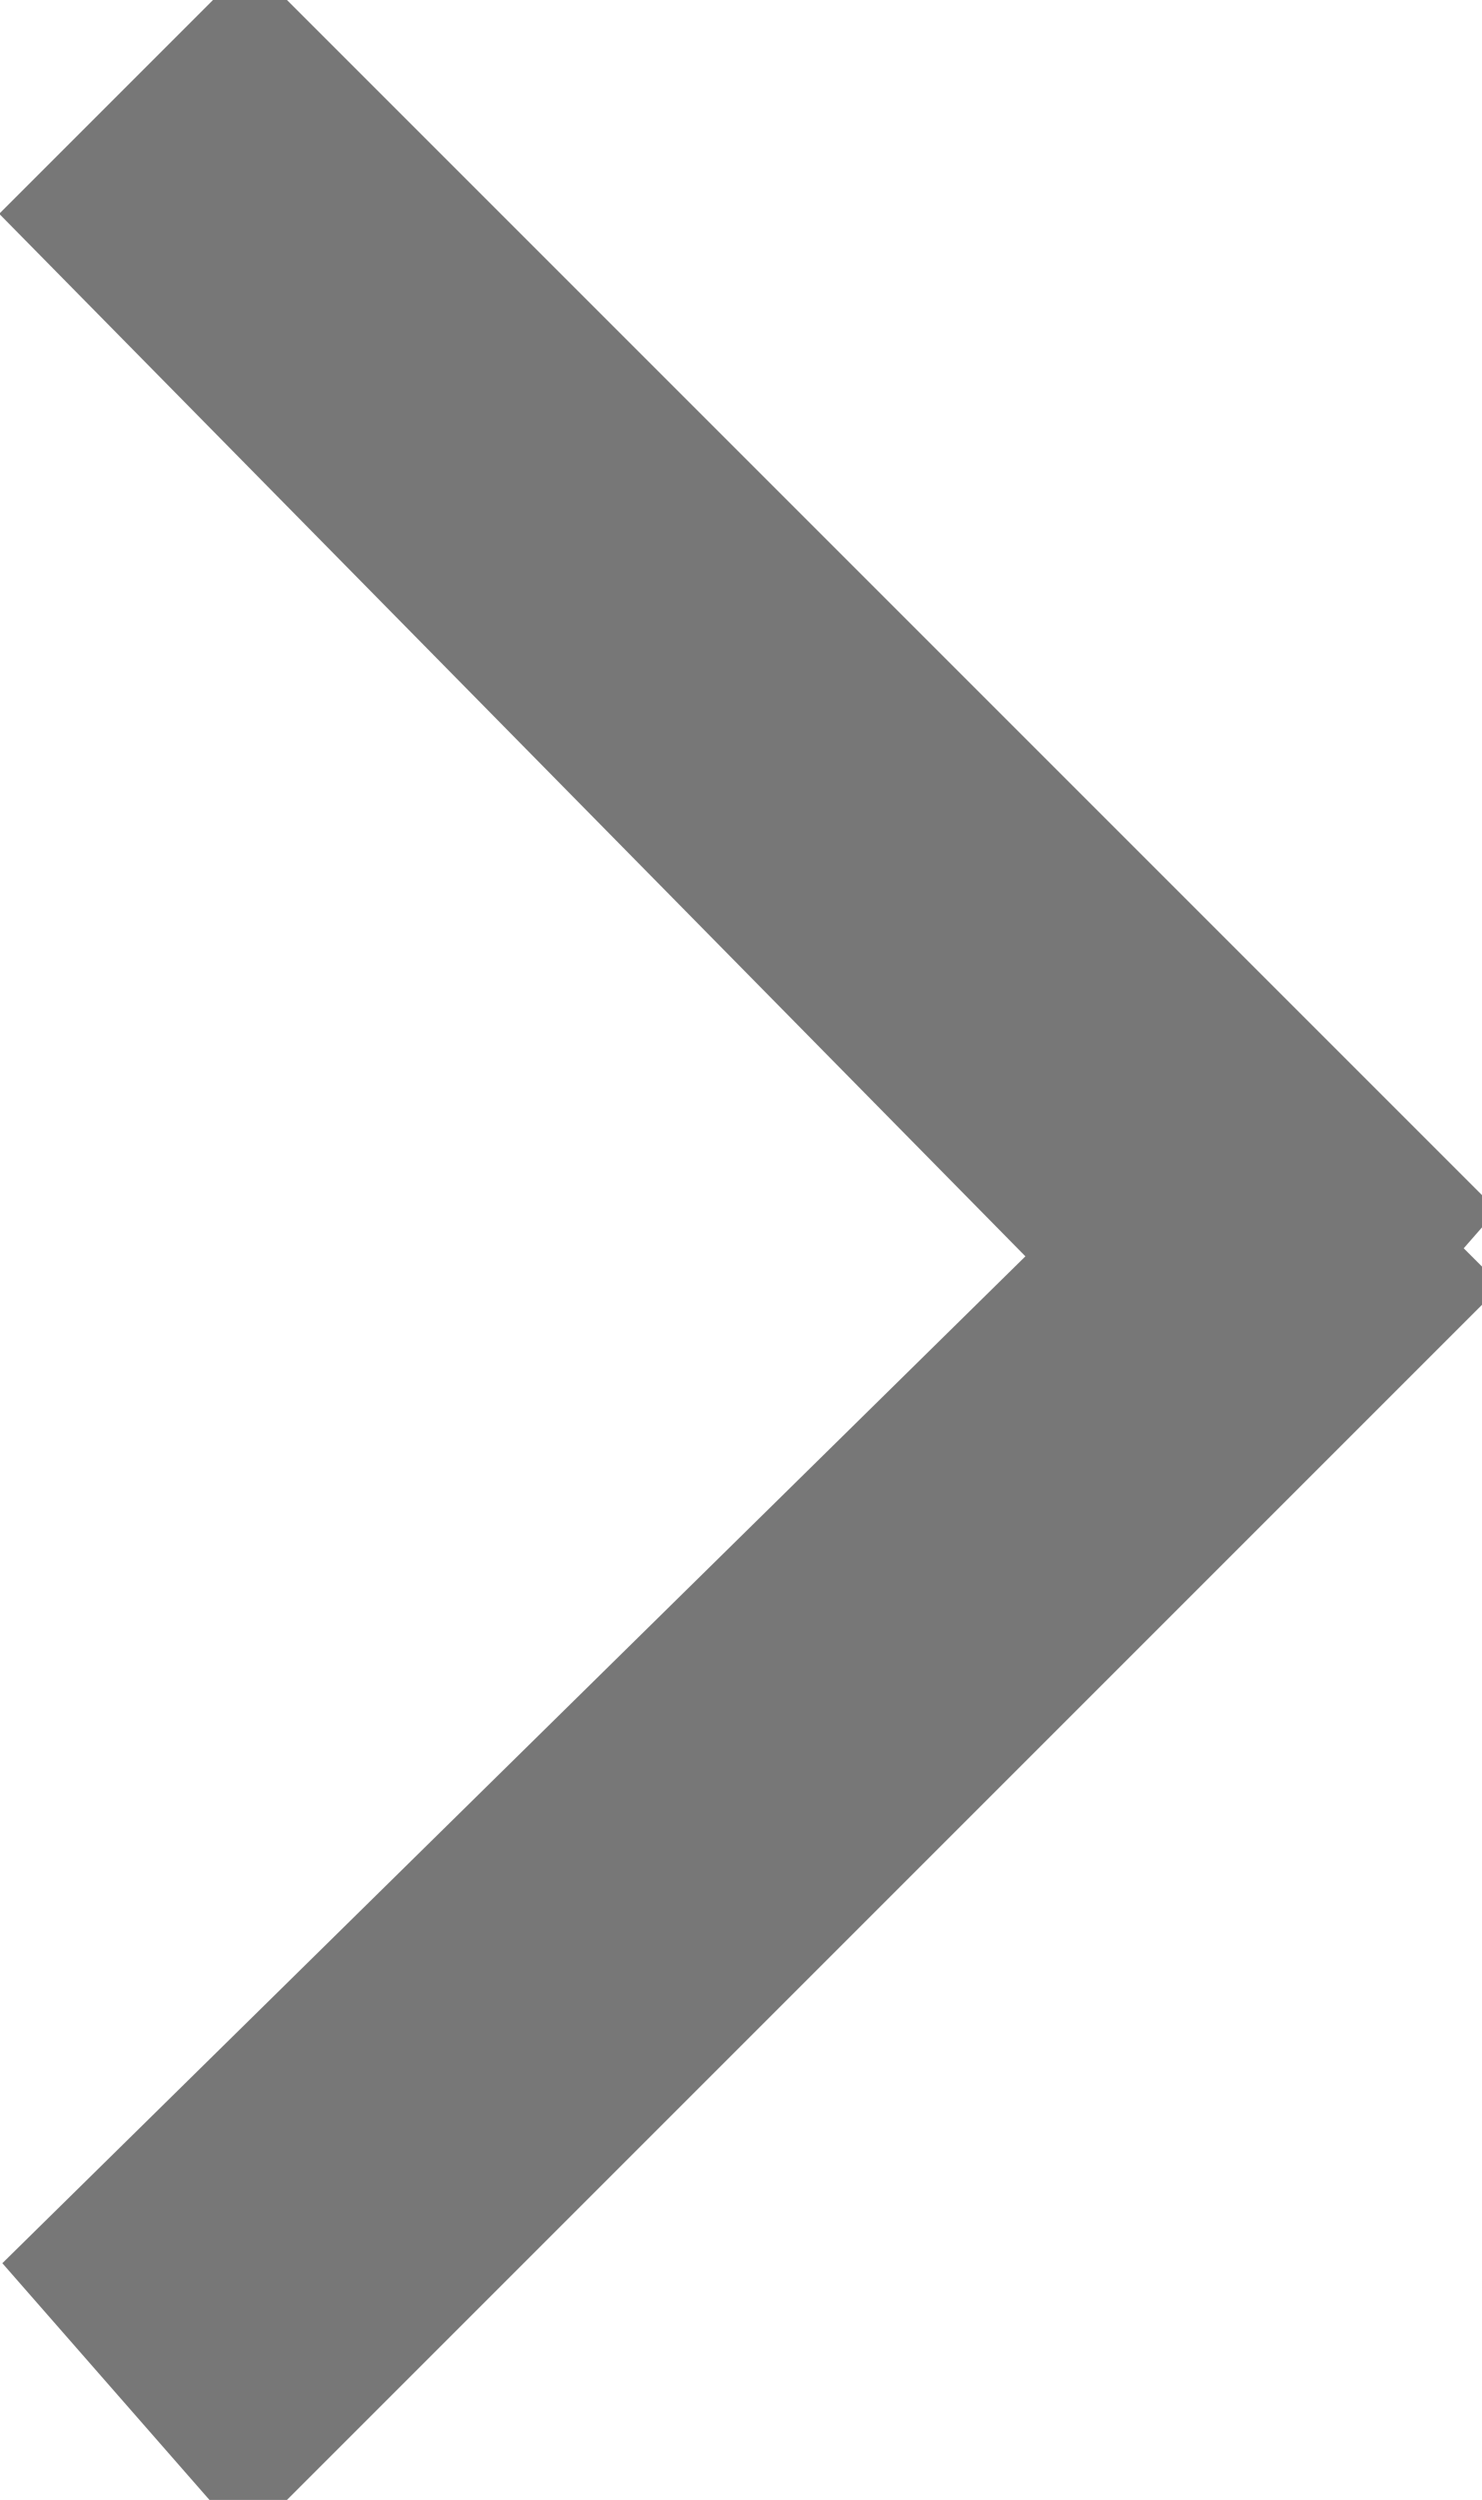 <?xml version="1.0" encoding="utf-8"?>
<!-- Generator: Adobe Illustrator 20.1.0, SVG Export Plug-In . SVG Version: 6.00 Build 0)  -->
<svg version="1.1" id="Layer_1" xmlns="http://www.w3.org/2000/svg" xmlns:xlink="http://www.w3.org/1999/xlink" x="0px" y="0px"
	 viewBox="0 0 8.3 14" style="enable-background:new 0 0 8.3 14;" xml:space="preserve">
<g>
	<polygon style="fill:#777777;stroke:#777777;" points="7,7.6 0.7,1.2 1.4,0.5 7.7,6.8 	"/>
	<polygon style="fill:#777777;stroke:#777777;" points="7.7,7.2 1.4,13.5 0.7,12.7 7,6.5 	"/>
</g>
</svg>

